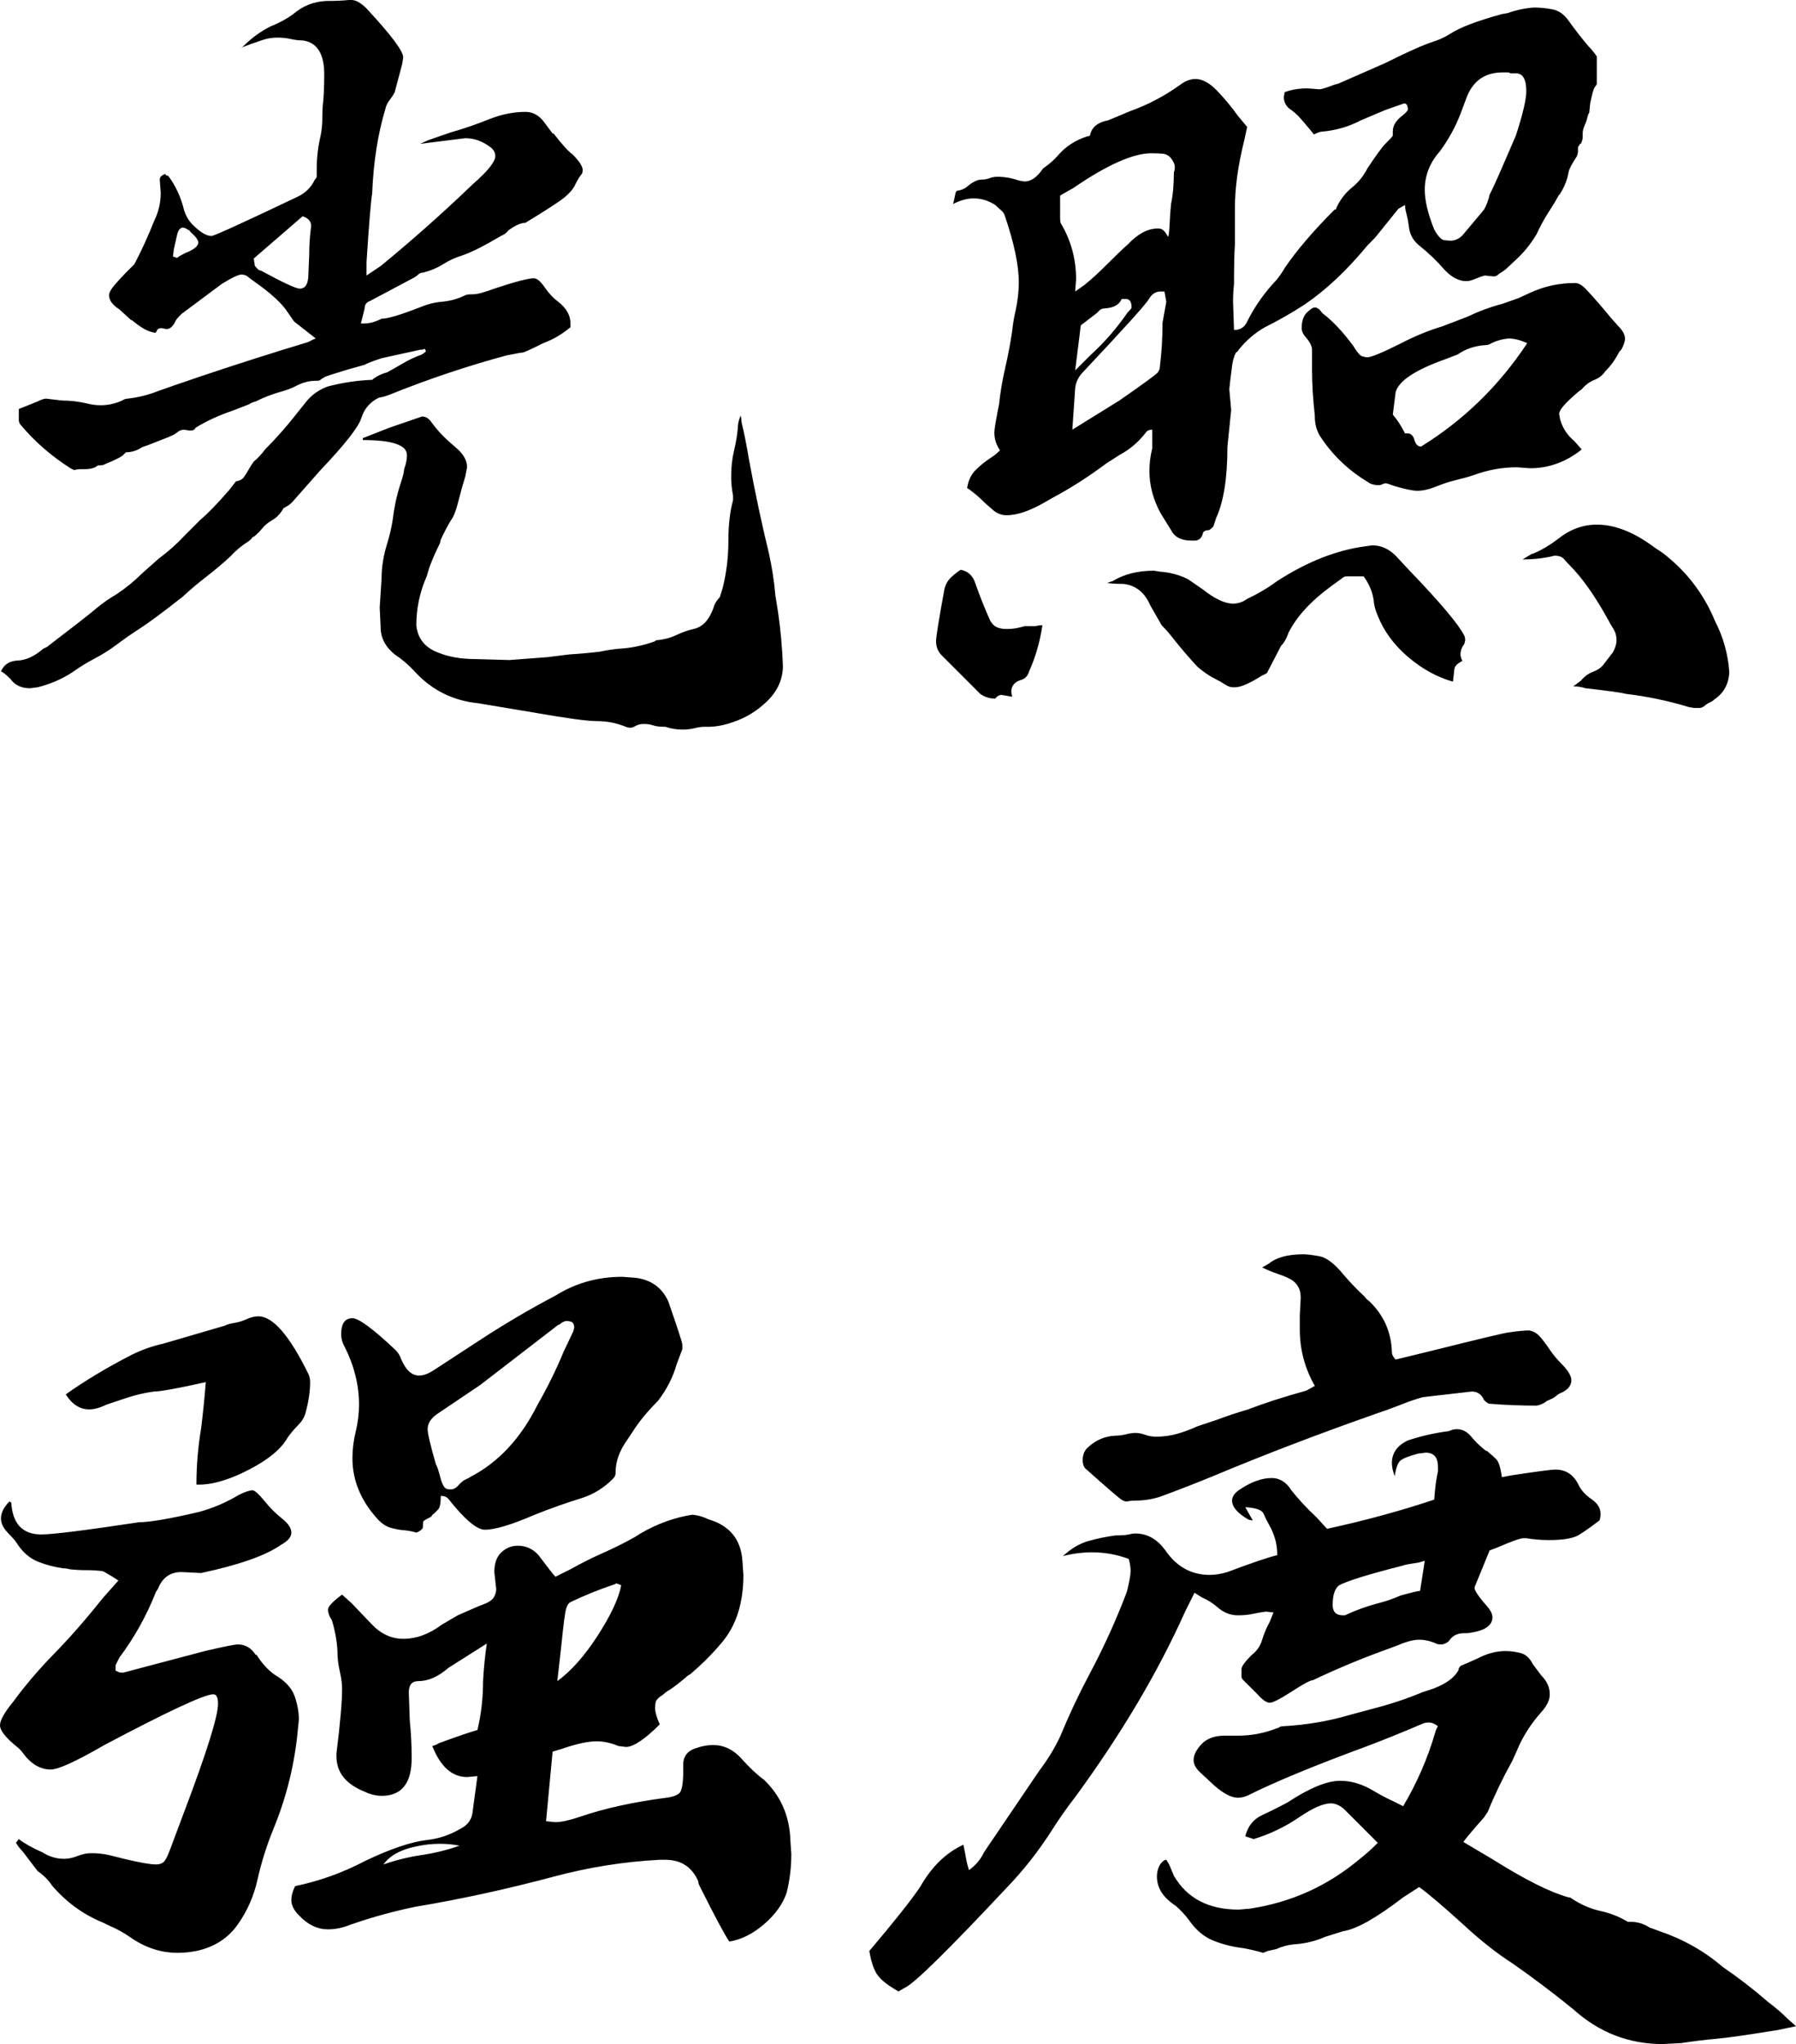 <svg xmlns="http://www.w3.org/2000/svg" xmlns:xlink="http://www.w3.org/1999/xlink" width="37.324" height="42.461" viewBox="0 0 37.324 42.461" fill="none">
<g >
<path     fill="#000000"  d="M0.625 14.297Q0.352 14.297 0.215 14.102Q0.098 13.984 0.02 13.945Q0.117 13.73 0.371 13.721Q0.625 13.711 0.898 13.477L0.977 13.438Q1.797 12.812 1.992 12.646Q2.188 12.48 2.422 12.344Q2.715 12.148 2.949 11.914L3.301 11.602Q3.594 11.387 3.848 11.113L4.16 10.801Q4.395 10.605 4.766 10.176L4.902 10Q5.02 9.98 5.068 9.912Q5.117 9.844 5.166 9.756Q5.215 9.668 5.273 9.59Q5.41 9.473 5.508 9.336Q5.84 9.004 6.133 8.633L6.367 8.34Q6.543 8.125 6.816 8.027Q7.266 7.91 7.715 7.891Q7.754 7.891 7.754 7.871Q7.891 7.773 8.047 7.734Q8.223 7.637 8.389 7.539Q8.555 7.441 8.77 7.363L8.848 7.305L8.848 7.285L8.828 7.246Q8.789 7.266 8.73 7.266L7.93 7.441Q7.637 7.539 7.578 7.578L7.227 7.676Q6.777 7.812 6.748 7.832Q6.719 7.852 6.699 7.861Q6.68 7.871 6.66 7.891L6.621 7.91L6.562 7.91Q6.348 7.91 6.133 8.027Q6.016 8.086 5.879 8.125Q5.586 8.203 5.312 8.34Q5.234 8.359 5.176 8.398L4.824 8.535Q4.414 8.672 4.062 8.887Q4.043 8.945 3.945 8.945L3.828 8.926Q3.75 8.926 3.691 8.975Q3.633 9.023 3.584 9.043Q3.535 9.062 3.496 9.082L3.047 9.258Q2.969 9.277 2.91 9.316Q2.773 9.395 2.617 9.395L2.559 9.453Q2.5 9.512 2.168 9.648Q2.148 9.668 2.031 9.668Q1.953 9.746 1.758 9.746L1.68 9.746Q1.602 9.746 1.543 9.766L1.465 9.727Q0.879 9.355 0.449 8.848Q0.391 8.789 0.391 8.73L0.391 8.496L0.781 8.34Q0.898 8.281 0.957 8.281L1.289 8.32Q1.543 8.32 1.797 8.379Q1.953 8.418 2.09 8.418Q2.324 8.418 2.539 8.32Q2.598 8.281 2.656 8.281Q2.988 8.242 3.281 8.125L3.613 8.008Q4.746 7.617 5.879 7.266L6.328 7.129Q6.406 7.109 6.455 7.08Q6.504 7.051 6.562 7.031L6.113 6.68L5.977 6.484Q5.801 6.211 5.273 5.84Q5.215 5.801 5.156 5.752Q5.098 5.703 5.02 5.703Q4.922 5.703 4.609 5.898L3.77 6.523Q3.672 6.621 3.652 6.66Q3.574 6.836 3.457 6.836L3.359 6.816Q3.281 6.816 3.262 6.865Q3.242 6.914 3.223 6.914L3.145 6.895Q2.988 6.855 2.754 6.66L2.715 6.641L2.48 6.426Q2.266 6.289 2.266 6.133Q2.266 6.055 2.383 5.918Q2.5 5.781 2.617 5.664L2.793 5.488Q3.027 5.039 3.203 4.59Q3.34 4.316 3.34 4.004L3.32 3.73Q3.32 3.652 3.438 3.613Q3.438 3.633 3.457 3.643Q3.477 3.652 3.496 3.652Q3.73 3.965 3.828 4.375Q3.887 4.551 4.004 4.668Q4.238 4.902 4.395 4.902Q4.473 4.902 6.152 4.102Q6.426 3.984 6.543 3.73L6.562 3.711Q6.582 3.691 6.582 3.652L6.582 3.516Q6.582 3.164 6.66 2.832Q6.699 2.656 6.699 2.441Q6.699 2.227 6.719 2.09Q6.738 1.836 6.738 1.543Q6.738 0.898 6.289 0.84Q6.172 0.84 6.045 0.811Q5.918 0.781 5.762 0.781Q5.605 0.781 5.459 0.83Q5.312 0.879 5.205 0.918Q5.098 0.957 5 0.996L5.039 0.977Q5.312 0.703 5.625 0.547Q5.879 0.449 6.094 0.293Q6.387 0.039 6.777 0.02Q7.07 0.02 7.246 0L7.305 0Q7.441 0 7.617 0.176Q8.379 0.996 8.379 1.191L8.359 1.328L8.203 1.914Q8.164 1.992 8.096 2.08Q8.027 2.168 8.008 2.266Q7.773 3.047 7.734 4.023Q7.695 4.238 7.617 5.449L7.617 5.723L7.91 5.527Q8.887 4.727 9.824 3.828Q10.293 3.418 10.293 3.242Q10.293 3.125 10.176 3.047Q9.941 2.871 9.668 2.871L8.73 2.988L8.906 2.91L9.355 2.754Q9.766 2.637 10.156 2.48Q10.547 2.324 10.918 2.324Q11.152 2.324 11.309 2.539L11.484 2.773L11.504 2.773Q11.777 3.125 11.895 3.203Q12.09 3.398 12.109 3.516Q12.109 3.594 12.09 3.613Q12.012 3.711 11.953 3.838Q11.895 3.965 11.729 4.102Q11.562 4.238 10.918 4.629Q10.781 4.629 10.566 4.785Q10.508 4.863 10.41 4.902Q9.883 5.215 9.59 5.312Q9.395 5.371 9.209 5.488Q9.023 5.605 8.789 5.664Q8.73 5.664 8.691 5.703Q8.652 5.742 8.613 5.762L7.695 6.25Q7.578 6.289 7.578 6.406L7.5 6.719L7.578 6.719Q7.734 6.719 7.93 6.621Q8.125 6.621 8.77 6.367Q8.965 6.289 9.16 6.27Q9.434 6.25 9.668 6.133Q9.707 6.113 9.834 6.113Q9.961 6.113 10.273 5.996Q10.918 5.781 11.094 5.781Q11.191 5.781 11.318 5.967Q11.445 6.152 11.602 6.27Q11.855 6.465 11.855 6.719L11.855 6.797Q11.602 7.012 11.289 7.129Q10.898 7.324 10.859 7.324Q10.82 7.324 10.527 7.383Q9.297 7.715 8.086 8.203Q7.988 8.242 7.871 8.262Q7.598 8.398 7.51 8.682Q7.422 8.965 6.66 9.766L6.074 10.43Q6.016 10.488 5.977 10.508Q5.938 10.527 5.918 10.547L5.898 10.547Q5.801 10.723 5.664 10.801Q5.527 10.879 5.449 10.977Q5.371 11.074 5.273 11.152L5.254 11.152Q5.215 11.211 5.156 11.25Q4.941 11.387 4.785 11.562Q4.551 11.777 4.297 11.973Q4.043 12.168 3.789 12.402Q3.164 12.891 2.92 13.047Q2.676 13.203 2.441 13.379Q2.207 13.555 1.963 13.682Q1.719 13.809 1.504 13.965Q1.172 14.18 0.781 14.277L0.625 14.297ZM3.691 5.352L3.711 5.332Q3.75 5.312 3.799 5.283Q3.848 5.254 3.906 5.234Q4.121 5.137 4.121 5.039Q4.121 4.961 3.965 4.824Q3.945 4.805 3.945 4.795Q3.945 4.785 3.926 4.785Q3.848 4.727 3.789 4.727Q3.711 4.746 3.682 4.873Q3.652 5 3.613 5.176L3.594 5.332Q3.633 5.332 3.652 5.352L3.691 5.352ZM6.23 5.996Q6.387 5.996 6.406 5.762L6.426 5.293Q6.426 5 6.465 4.707L6.465 4.688Q6.465 4.551 6.289 4.492L5.273 5.371Q5.293 5.488 5.293 5.508Q5.293 5.527 5.371 5.605L5.43 5.625Q6.113 5.996 6.23 5.996ZM14.18 15.156Q14.004 15.156 13.828 15.098Q13.652 15.098 13.574 15.068Q13.496 15.039 13.379 15.039Q13.281 15.039 13.213 15.078Q13.145 15.117 13.105 15.117Q13.047 15.117 13.008 15.098Q12.715 14.98 12.412 14.98Q12.109 14.98 11.113 14.805L9.941 14.609Q9.16 14.531 8.633 13.965Q8.438 13.75 8.203 13.594Q7.91 13.359 7.91 13.027L7.891 12.617L7.93 12.012Q7.93 11.66 8.047 11.289Q8.125 11.035 8.164 10.781Q8.184 10.605 8.223 10.42Q8.262 10.234 8.33 10.029Q8.398 9.824 8.398 9.746Q8.457 9.59 8.457 9.453Q8.457 9.141 7.539 9.141L7.539 9.102L8.086 8.887L8.77 8.652Q8.887 8.652 8.965 8.77Q9.121 8.984 9.316 9.16L9.473 9.297Q9.707 9.492 9.707 9.707L9.668 9.902Q9.59 10.156 9.521 10.43Q9.453 10.703 9.375 10.801Q9.258 10.996 9.16 11.211L9.141 11.289Q9.023 11.523 8.926 11.777L8.867 11.973Q8.652 12.461 8.652 12.988Q8.691 13.398 9.102 13.555Q9.434 13.691 9.883 13.691L10.586 13.711L11.367 13.652L11.836 13.594Q12.168 13.574 12.48 13.535Q12.656 13.496 12.852 13.477Q13.242 13.457 13.613 13.32L13.633 13.301Q13.867 13.281 14.053 13.193Q14.238 13.105 14.414 13.066Q14.688 13.008 14.824 12.637Q14.844 12.559 14.883 12.5Q14.922 12.441 14.961 12.402L15.02 12.207Q15.137 11.738 15.137 11.24Q15.137 10.742 15.234 10.391L15.234 10.293Q15.195 10.098 15.195 9.902Q15.195 9.609 15.254 9.365Q15.312 9.121 15.332 8.906Q15.332 8.77 15.391 8.633Q15.41 8.691 15.41 8.77Q15.488 9.082 15.566 9.551Q15.762 10.605 15.977 11.484Q16.074 11.914 16.113 12.363L16.172 12.734Q16.25 13.281 16.27 13.828Q16.27 14.238 15.957 14.551Q15.645 14.863 15.234 15Q14.961 15.098 14.707 15.098L14.629 15.098Q14.551 15.098 14.434 15.127Q14.316 15.156 14.18 15.156ZM24.824 11.23Q24.961 11.23 25 11.074Q25 11.055 25.029 11.035Q25.059 11.016 25.088 11.016Q25.117 11.016 25.137 11.006Q25.156 10.996 25.215 10.938L25.273 10.762Q25.508 10.254 25.508 9.277L25.586 8.516L25.547 8.086L25.566 7.91Q25.586 7.754 25.605 7.598Q25.625 7.441 25.684 7.324Q25.723 7.305 25.742 7.266Q25.977 6.973 26.289 6.797Q26.719 6.582 27.109 6.328Q27.773 5.879 28.418 5.098L28.574 4.941L29.062 4.336L29.199 4.258Q29.199 4.336 29.229 4.443Q29.258 4.551 29.277 4.688Q29.297 4.941 29.492 5.098Q29.785 5.332 30.039 5.625Q30.254 5.84 30.469 5.84Q30.527 5.84 30.586 5.82Q30.645 5.801 30.713 5.771Q30.781 5.742 30.859 5.723L31.035 5.742Q31.094 5.742 31.123 5.713Q31.152 5.684 31.221 5.645Q31.289 5.605 31.445 5.449Q31.738 5.195 31.934 4.863Q32.051 4.609 32.178 4.414Q32.305 4.219 32.402 4.043Q32.422 4.043 32.422 4.023Q32.559 3.809 32.598 3.574Q32.617 3.477 32.773 3.242L32.793 3.164Q32.793 3.105 32.793 3.076Q32.793 3.047 32.812 3.027Q32.832 3.008 32.832 2.988L32.852 2.988Q32.891 2.91 32.891 2.852L32.891 2.773Q32.891 2.695 32.93 2.607Q32.969 2.52 32.978 2.48Q32.988 2.441 32.998 2.402Q33.008 2.363 33.027 2.344L33.047 2.148Q33.105 1.855 33.145 1.807Q33.184 1.758 33.184 1.738L33.184 1.172Q33.105 1.055 33.008 0.957Q32.793 0.703 32.598 0.43Q32.461 0.234 32.266 0.195Q32.07 0.156 31.875 0.156Q31.602 0.176 31.328 0.273L31.211 0.293Q30.43 0.508 30.137 0.703Q29.98 0.801 29.805 0.859Q29.492 0.957 28.789 1.309L27.812 1.738L27.734 1.758Q27.48 1.855 27.422 1.855L27.168 1.836Q26.914 1.836 26.699 1.914L26.68 2.012Q26.68 2.188 26.836 2.285Q26.914 2.344 26.973 2.402Q27.031 2.461 27.227 2.695L27.305 2.793Q27.344 2.773 27.393 2.754Q27.441 2.734 27.48 2.734Q27.91 2.695 28.281 2.5L28.789 2.285L29.18 2.148Q29.258 2.148 29.258 2.285Q29.219 2.344 29.131 2.412Q29.043 2.48 28.994 2.559Q28.945 2.637 28.945 2.734L28.945 2.812Q28.945 2.832 28.867 2.91L28.789 2.988Q28.691 3.086 28.418 3.496Q28.301 3.73 28.096 3.896Q27.891 4.062 27.773 4.316Q27.773 4.336 27.764 4.346Q27.754 4.355 27.734 4.355Q27.07 5.02 26.699 5.566Q26.621 5.703 26.523 5.82Q26.152 6.211 25.918 6.68Q25.84 6.855 25.645 6.855L25.625 6.27Q25.625 6.074 25.645 5.898Q25.645 5.332 25.664 5.078L25.664 4.316Q25.664 3.691 25.859 2.91L25.918 2.637L25.723 2.402Q25.527 2.129 25.293 1.885Q25.059 1.641 24.844 1.641Q24.688 1.641 24.531 1.758Q24.043 2.109 23.496 2.305L23.027 2.5Q22.715 2.559 22.656 2.793Q22.656 2.832 22.598 2.832Q22.227 2.949 21.992 3.223Q21.855 3.379 21.68 3.496L21.621 3.574Q21.465 3.77 21.289 3.77L21.172 3.75Q20.957 3.672 20.723 3.672Q20.645 3.672 20.566 3.701Q20.488 3.73 20.41 3.73Q20.332 3.73 20.254 3.77Q20.176 3.809 20.098 3.877Q20.02 3.945 19.883 3.965Q19.863 3.984 19.854 4.023Q19.844 4.062 19.834 4.121Q19.824 4.18 19.805 4.238Q20.039 4.121 20.234 4.121Q20.469 4.121 20.684 4.258Q20.742 4.316 20.801 4.365Q20.859 4.414 20.879 4.473Q21.172 5.332 21.172 5.859Q21.172 6.172 21.094 6.504Q21.055 6.68 21.035 6.875Q20.977 7.266 20.889 7.646Q20.801 8.027 20.762 8.398Q20.664 8.887 20.664 8.984Q20.664 9.18 20.781 9.355Q20.684 9.453 20.586 9.512Q20.41 9.629 20.273 9.766Q20.137 9.902 20.098 10.137L20.156 10.176Q20.312 10.293 20.41 10.391Q20.508 10.488 20.605 10.566Q20.742 10.703 20.918 10.703Q21.25 10.703 21.719 10.43L21.855 10.352Q22.441 10.039 22.988 9.629L23.262 9.453Q23.594 9.277 23.828 8.965Q23.867 8.926 23.945 8.926L23.945 9.316Q23.887 9.551 23.887 9.785Q23.887 10.234 24.121 10.664L24.375 11.074Q24.492 11.23 24.766 11.23L24.824 11.23ZM30.137 5Q30.117 5 30.02 4.99Q29.922 4.98 29.805 4.766Q29.609 4.277 29.609 3.945Q29.609 3.496 29.922 3.145Q30.195 2.773 30.352 2.363L30.469 2.051Q30.664 1.504 31.23 1.504L31.328 1.504Q31.367 1.504 31.387 1.523L31.504 1.523Q31.719 1.523 31.719 1.895Q31.719 2.148 31.504 2.812Q31.094 3.77 30.996 3.965L30.957 4.043Q30.918 4.219 30.84 4.355L30.43 4.844Q30.312 5 30.137 5ZM22.344 6.055L22.363 5.801Q22.363 5.176 22.051 4.648Q22.031 4.629 22.031 4.512L22.031 4.062L22.305 3.906Q23.359 3.184 23.926 3.184Q24.043 3.184 24.16 3.193Q24.277 3.203 24.346 3.301Q24.414 3.398 24.414 3.457Q24.414 3.555 24.395 3.574Q24.395 3.965 24.336 4.238Q24.316 4.434 24.307 4.648Q24.297 4.863 24.277 4.922Q24.219 4.824 24.189 4.795Q24.16 4.766 24.131 4.756Q24.102 4.746 24.062 4.746Q23.75 4.746 23.438 5.078Q23.301 5.195 22.949 5.547Q22.754 5.742 22.539 5.918L22.344 6.055ZM22.285 8.926L22.344 8.066Q22.363 7.871 22.52 7.715Q23.789 6.367 23.877 6.211Q23.965 6.055 24.121 6.055L24.199 6.055L24.238 6.27L24.16 6.699Q24.16 7.168 24.102 7.637Q24.102 7.676 24.062 7.734Q24.023 7.793 23.262 8.32L22.285 8.926ZM22.344 7.695L22.461 6.758L22.793 6.504Q22.812 6.484 22.852 6.445Q22.891 6.406 22.969 6.406Q23.223 6.387 23.301 6.23Q23.301 6.211 23.33 6.211Q23.359 6.211 23.398 6.211Q23.516 6.211 23.516 6.387Q23.516 6.406 23.486 6.436Q23.457 6.465 23.438 6.484Q23.105 6.973 22.656 7.383L22.344 7.695ZM29.453 10.195Q29.629 10.195 29.844 10.107Q30.059 10.02 30.264 9.971Q30.469 9.922 30.645 9.863Q31.074 9.707 31.523 9.707L31.797 9.727Q32.383 9.727 32.871 9.336L32.715 9.16Q32.5 8.984 32.422 8.711L32.402 8.594Q32.402 8.477 32.793 8.145L32.871 8.086Q32.988 7.949 33.135 7.891Q33.281 7.832 33.359 7.715Q33.535 7.539 33.652 7.305L33.691 7.266Q33.77 7.129 33.77 7.031Q33.77 6.914 33.633 6.777L33.477 6.602Q33.223 6.289 32.949 5.996Q32.832 5.879 32.734 5.879Q32.246 5.879 31.816 6.074L31.562 6.191L31.23 6.309Q30.859 6.406 30.488 6.582L29.98 6.777Q29.531 6.914 29.121 7.129Q28.535 7.422 28.418 7.422Q28.379 7.422 28.311 7.402Q28.242 7.383 28.125 7.188Q27.793 6.738 27.48 6.504Q27.402 6.387 27.324 6.387Q27.266 6.387 27.158 6.494Q27.051 6.602 27.051 6.816Q27.051 6.914 27.148 7.021Q27.246 7.129 27.266 7.246L27.266 7.695Q27.266 8.105 27.324 8.633L27.324 8.652Q27.324 8.867 27.422 9.043Q27.812 9.648 28.438 10.02Q28.516 10.078 28.652 10.078Q28.691 10.078 28.73 10.059Q28.77 10.039 28.789 10.039Q28.828 10.039 28.926 10.078L28.984 10.098Q29.316 10.195 29.453 10.195ZM29.531 9.277Q29.434 9.277 29.395 9.141Q29.355 9.004 29.258 9.004L29.199 9.004Q29.082 8.77 28.945 8.613L29.004 8.145Q29.102 7.793 30.039 7.461L30.293 7.363Q30.547 7.188 30.879 7.168Q30.938 7.168 30.996 7.129Q31.152 7.051 31.348 7.031Q31.523 7.031 31.738 7.129Q30.859 8.457 29.531 9.277ZM25.664 14.277Q25.84 14.277 26.211 14.043L26.328 13.984L26.621 13.418Q26.719 13.32 26.777 13.145Q27.031 12.637 27.676 12.168L27.891 12.012Q27.93 11.973 27.988 11.973L28.34 11.973Q28.535 12.246 28.555 12.539Q28.574 12.656 28.633 12.793Q28.828 13.281 29.268 13.652Q29.707 14.023 30.195 14.16Q30.215 13.984 30.225 13.896Q30.234 13.809 30.391 13.73Q30.352 13.652 30.352 13.594Q30.352 13.477 30.43 13.379L30.449 13.301Q30.449 13.242 30.43 13.203Q30.254 12.852 29.277 11.836L29.004 11.543Q28.789 11.328 28.516 11.328L28.379 11.348Q27.48 11.465 26.543 12.07Q26.25 12.285 25.918 12.441Q25.781 12.539 25.625 12.539Q25.371 12.539 25 12.246L24.688 12.031Q24.414 11.895 24.102 11.875L23.984 11.855Q23.477 11.855 23.125 12.07L23.008 12.109Q23.125 12.129 23.34 12.129Q23.73 12.168 23.906 12.578L24.141 12.988Q24.277 13.125 24.395 13.281Q24.629 13.574 24.883 13.848Q25.059 14.004 25.254 14.102Q25.371 14.16 25.459 14.219Q25.547 14.277 25.625 14.277L25.664 14.277ZM35.312 14.707Q35.371 14.707 35.43 14.658Q35.488 14.609 35.537 14.59Q35.586 14.57 35.625 14.531Q35.918 14.336 35.938 13.965Q35.898 13.398 35.645 12.91Q35.293 12.051 34.551 11.484L34.375 11.367Q33.75 10.898 33.184 10.898Q32.754 10.898 32.383 11.191Q32.129 11.387 31.855 11.504L31.836 11.504L31.641 11.621Q31.953 11.621 32.227 11.562L32.305 11.543Q32.441 11.543 32.5 11.611Q32.559 11.68 32.617 11.738Q33.008 12.129 33.418 12.871Q33.457 12.949 33.525 13.057Q33.594 13.164 33.594 13.301Q33.594 13.418 33.516 13.555L33.32 13.809Q33.242 13.906 33.105 13.955Q32.969 14.004 32.852 14.141L32.695 14.258Q32.832 14.258 32.949 14.297Q33.652 14.375 33.789 14.414Q34.453 14.492 35.098 14.688L35.215 14.707L35.312 14.707ZM20.684 14.512Q20.723 14.453 20.801 14.434L21.035 14.473L21.016 14.375Q21.016 14.18 21.23 14.121Q21.348 14.082 21.387 13.945Q21.582 13.516 21.66 13.008L21.66 12.988Q21.582 12.988 21.523 13.008L21.289 13.008Q21.23 13.027 21.133 13.047Q21.035 13.066 20.918 13.066Q20.684 13.066 20.605 12.93L20.586 12.91Q20.41 12.52 20.273 12.129Q20.195 11.875 19.961 11.836Q19.824 11.934 19.746 12.012Q19.668 12.09 19.629 12.227Q19.453 13.184 19.453 13.32Q19.453 13.496 19.57 13.613L20.371 14.414Q20.508 14.512 20.684 14.512ZM15.156 40.332Q15.527 40.273 15.879 39.971Q16.23 39.668 16.348 39.316Q16.445 38.926 16.445 38.516L16.426 38.242Q16.406 37.48 15.879 36.973Q15.664 36.816 15.41 36.533Q15.156 36.25 14.824 36.25Q14.629 36.25 14.424 36.328Q14.219 36.406 14.199 36.621L14.199 36.777Q14.199 37.188 14.111 37.256Q14.023 37.324 13.848 37.344Q12.812 37.48 12.07 37.734Q11.719 37.852 11.543 37.852L11.348 37.832L11.484 36.387L11.68 36.328Q12.129 36.172 12.402 36.172Q12.617 36.172 12.852 36.27L13.008 36.289Q13.242 36.289 13.711 35.82Q13.613 35.605 13.613 35.469Q13.613 35.449 13.623 35.371Q13.633 35.293 13.789 35.195Q13.848 35.137 13.926 35.098Q14.121 34.961 14.297 34.805L14.336 34.785Q14.707 34.473 15 34.121Q15.449 33.594 15.449 32.715L15.43 32.441Q15.391 31.758 14.727 31.562Q14.57 31.484 14.395 31.465L14.277 31.484Q13.691 31.602 13.184 31.934Q12.871 32.109 12.539 32.256Q12.207 32.402 11.855 32.598L11.543 32.754Q11.484 32.695 11.191 32.305Q11.016 32.109 10.762 32.109Q10.566 32.109 10.42 32.246Q10.273 32.383 10.273 32.656L10.312 33.008Q10.312 33.105 10.254 33.193Q10.195 33.281 9.961 33.359L9.512 33.555L9.18 33.75Q8.789 34.043 8.379 34.043Q8.008 34.043 7.715 33.73L7.305 33.301L7.109 33.125Q6.816 33.34 6.816 33.438Q6.816 33.535 6.895 33.652Q6.992 33.965 7.012 34.277Q7.012 34.512 7.061 34.717Q7.109 34.922 7.109 35.078Q7.109 35.488 6.992 36.426L6.992 36.484Q6.992 36.992 7.598 37.227L7.637 37.246Q7.793 37.305 7.93 37.305Q8.555 37.305 8.555 36.523Q8.555 36.113 8.516 35.742L8.496 35.156Q8.496 34.922 8.691 34.922Q9.004 34.922 9.316 34.648L10.117 34.141Q10.059 34.531 10.039 34.922Q10.039 35.449 9.922 35.938Q9.707 35.996 9.121 36.211Q9.062 36.25 8.984 36.27Q9.238 36.914 9.707 36.914L9.922 36.895L9.824 37.617Q9.805 37.871 9.57 37.988Q9.238 38.184 8.867 38.223Q8.379 38.281 7.598 38.652Q6.895 39.023 6.133 39.18Q6.055 39.336 6.055 39.473Q6.055 39.629 6.211 39.785Q6.484 40.078 6.816 40.078Q7.051 40.078 7.285 39.98L7.344 39.961Q7.969 39.746 8.633 39.609Q10.039 39.375 11.504 38.984Q12.598 38.691 13.711 38.633L13.828 38.633Q14.316 38.633 14.512 39.082Q14.512 39.121 14.531 39.16Q14.551 39.199 14.57 39.238Q15 40.098 15.156 40.332ZM11.582 34.922Q11.68 34.062 11.699 33.867Q11.719 33.672 11.748 33.496Q11.777 33.32 11.855 33.281Q12.305 33.066 12.773 32.91L12.812 32.891L12.91 32.93Q12.832 33.34 12.422 33.975Q12.012 34.609 11.582 34.922ZM7.969 38.73Q8.164 38.457 8.633 38.359Q8.887 38.301 9.141 38.301Q9.355 38.301 9.551 38.34Q9.16 38.477 8.76 38.535Q8.359 38.594 7.969 38.73ZM3.691 40.566Q3.887 40.566 4.082 40.527Q4.629 40.41 4.932 39.99Q5.234 39.57 5.352 39.043Q5.469 38.516 5.684 37.988Q6.094 36.992 6.191 35.918L6.211 35.723Q6.211 35.488 6.123 35.234Q6.035 34.98 5.703 34.785Q5.488 34.629 5.332 34.375L5.312 34.375Q5.176 34.16 4.941 34.16Q4.844 34.16 4.258 34.297L2.559 34.746Q2.48 34.746 2.451 34.727Q2.422 34.707 2.402 34.707L2.402 34.59L2.48 34.434Q2.949 33.809 3.242 33.066L3.281 33.008Q3.418 32.656 3.77 32.656L4.18 32.676Q5.371 32.422 5.84 32.09Q6.055 31.973 6.055 31.836Q6.055 31.699 5.859 31.543Q5.664 31.387 5.498 31.182Q5.332 30.977 5.254 30.957Q5.156 30.957 4.961 31.055Q4.57 31.289 4.141 31.406Q3.223 31.621 2.891 31.621Q1.211 31.875 0.859 31.875Q0.273 31.875 0.234 31.211L0.195 31.191Q0.02 31.367 0.02 31.543Q0.02 31.699 0.176 31.855Q0.332 32.012 0.371 32.09Q0.547 32.344 0.791 32.441Q1.035 32.539 1.309 32.578Q1.387 32.578 1.445 32.598Q1.621 32.617 1.797 32.617Q1.973 32.617 2.129 32.637Q2.188 32.656 2.461 32.832L2.148 33.184Q1.602 33.867 1.123 34.355Q0.645 34.844 0.273 35.352Q0 35.684 0 35.84Q0 35.996 0.332 36.27Q0.41 36.328 0.469 36.406Q0.723 36.758 1.055 36.758Q1.289 36.758 2.168 36.25Q4.16 35.195 4.434 35.195Q4.531 35.195 4.531 35.391Q4.531 35.781 3.828 37.637L3.535 38.418Q3.457 38.633 3.398 38.682Q3.34 38.73 3.242 38.73Q3.066 38.73 2.578 38.613L2.266 38.535Q2.09 38.496 1.895 38.496Q1.758 38.496 1.611 38.555Q1.465 38.613 1.328 38.613Q1.094 38.613 0.879 38.477Q0.566 38.34 0.391 38.203L0.332 38.281Q0.391 38.379 0.469 38.457L0.781 38.867Q0.977 39.004 1.074 39.16Q1.523 39.688 2.148 39.941L2.266 40Q2.5 40.098 2.695 40.234Q3.164 40.566 3.691 40.566ZM8.652 31.836Q8.672 31.836 8.73 31.797Q8.789 31.758 8.789 31.719L8.789 31.68Q8.789 31.621 8.799 31.602Q8.809 31.582 8.965 31.504Q8.965 31.484 9.014 31.445Q9.062 31.406 9.111 31.348Q9.16 31.289 9.16 31.074Q9.199 31.074 9.238 31.084Q9.277 31.094 9.316 31.133Q9.824 31.777 10.078 31.777Q10.391 31.777 11.113 31.465Q11.602 31.27 12.109 31.113Q12.461 30.996 12.734 30.723Q12.793 30.664 12.793 30.605L12.793 30.586Q12.793 30.254 13.027 29.922L13.145 29.746Q13.34 29.434 13.672 29.102Q13.945 28.75 14.062 28.34L14.18 28.027L14.18 27.93Q14.18 27.871 13.887 27.031Q13.691 26.602 13.203 26.543L12.93 26.523Q12.168 26.523 11.543 26.914Q10.723 27.344 9.922 27.871L9.023 28.457Q8.848 28.574 8.711 28.574Q8.496 28.574 8.359 28.281L8.34 28.242Q8.301 28.125 8.223 28.047Q7.52 27.383 7.324 27.383Q7.09 27.383 7.09 27.715Q7.09 27.852 7.168 27.988Q7.461 28.574 7.461 29.18Q7.461 29.453 7.393 29.736Q7.324 30.02 7.324 30.293Q7.324 30.996 7.871 31.582Q7.988 31.699 8.125 31.738Q8.262 31.777 8.389 31.787Q8.516 31.797 8.652 31.836ZM9.375 30.938L9.336 30.938Q9.258 30.938 9.219 30.869Q9.18 30.801 9.16 30.723Q9.082 30.43 9.062 30.43Q8.887 29.824 8.887 29.688Q8.887 29.512 9.082 29.375L9.98 28.77L11.602 27.52L11.621 27.52Q11.68 27.461 11.758 27.441Q11.875 27.441 11.904 27.48Q11.934 27.52 11.934 27.578L11.914 27.656L11.719 28.066Q11.484 28.633 11.172 29.18Q10.645 30.234 9.766 30.684Q9.746 30.703 9.678 30.732Q9.609 30.762 9.531 30.85Q9.453 30.938 9.375 30.938ZM4.141 30.84Q4.512 30.84 5.02 30.605Q5.762 30.254 5.977 29.863Q6.074 29.727 6.191 29.609Q6.309 29.492 6.348 29.355Q6.445 29.004 6.445 28.711Q6.445 28.613 6.406 28.535Q5.82 27.344 5.371 27.344Q5.254 27.344 5.127 27.402Q5 27.461 4.873 27.48Q4.746 27.5 4.668 27.539L3.398 27.91Q3.047 27.988 2.734 28.145Q1.973 28.535 1.367 28.965Q1.562 29.277 1.855 29.277Q2.012 29.277 2.207 29.18L2.617 29.043Q2.91 28.945 3.203 28.906Q3.398 28.906 4.277 28.711Q4.238 29.199 4.18 29.668Q4.082 30.254 4.082 30.84L4.141 30.84ZM34.551 42.461Q33.496 42.461 32.695 41.738Q32.07 41.23 31.426 40.781Q30.938 40.469 30.391 39.961Q29.766 39.395 29.492 39.199L29.16 39.414Q28.32 40.059 27.91 40.117L27.539 40.234Q27.227 40.371 26.875 40.391Q26.699 40.41 26.523 40.488L26.348 40.527L26.25 40.566Q26.055 40.508 25.84 40.469Q25.508 40.43 25.215 40.312Q24.922 40.195 24.707 39.883Q24.59 39.727 24.434 39.59Q24.043 39.336 24.043 38.984Q24.043 38.887 24.072 38.809Q24.102 38.73 24.141 38.691Q24.18 38.652 24.199 38.643Q24.219 38.633 24.238 38.633L24.297 38.73L24.395 38.965Q24.805 39.668 25.742 39.668L25.977 39.648Q27.266 39.453 28.262 38.613Q28.438 38.477 28.633 38.281L27.93 37.578Q27.793 37.461 27.656 37.461Q27.422 37.461 26.992 37.754Q26.562 38.047 26.055 38.203L25.879 38.145Q25.957 37.832 26.23 37.705Q26.504 37.578 26.758 37.441Q27.441 36.992 27.852 36.992Q28.203 36.992 28.555 37.207Q28.75 37.324 28.965 37.422L29.16 37.52Q29.59 36.797 29.824 35.996Q29.844 35.918 29.883 35.859Q29.785 35.781 29.688 35.781Q29.609 35.781 29.531 35.82Q28.984 36.055 28.418 36.27Q26.777 36.875 25.957 37.285Q25.84 37.344 25.723 37.344Q25.527 37.344 25.234 37.09L24.961 36.836Q24.805 36.699 24.805 36.562Q24.805 36.406 24.971 36.23Q25.137 36.055 25.449 36.055L25.723 36.055Q26.152 36.055 26.543 35.898L26.562 35.898Q26.602 35.859 26.66 35.859Q27.383 35.82 28.047 35.625L28.555 35.488Q29.082 35.352 29.551 35.156L29.785 35.078Q30.195 34.922 30.312 34.688Q30.312 34.648 30.342 34.619Q30.371 34.59 30.391 34.59L30.703 34.453Q30.996 34.297 31.289 34.297Q31.426 34.297 31.592 34.336Q31.758 34.375 31.855 34.57L32.031 34.805Q32.207 34.98 32.207 35.195Q32.207 35.371 32.031 35.566Q31.699 35.938 31.523 36.367L31.426 36.582Q31.133 37.109 30.918 37.637L30.84 37.754Q30.527 38.105 30.41 38.262L31.035 38.633Q32.031 39.258 32.598 39.414Q32.637 39.414 32.656 39.434Q32.949 39.629 33.262 39.697Q33.574 39.766 33.828 39.922L33.887 39.922Q34.102 39.922 34.277 40.039L34.492 40.117Q35.234 40.371 35.801 40.859Q36.289 41.191 36.738 41.582Q36.973 41.758 37.148 41.934L37.324 42.09L36.953 42.168Q35.996 42.324 35.654 42.353Q35.312 42.383 34.941 42.441L34.551 42.461ZM18.672 41.367Q18.359 41.191 18.242 41.035Q18.125 40.879 18.066 40.527Q18.828 39.629 19.121 39.199Q19.473 38.574 20.02 38.32Q20.059 38.496 20.078 38.613Q20.098 38.73 20.137 38.848Q20.352 38.691 20.449 38.477L21.602 36.777Q21.855 36.445 22.031 36.074Q22.305 35.41 22.637 34.785Q23.086 33.945 23.418 33.066Q23.496 32.754 23.496 32.637Q23.496 32.52 23.457 32.383Q23.086 32.246 22.695 32.246Q22.402 32.246 22.09 32.324Q22.344 32.09 22.617 32.012Q22.891 31.934 23.184 31.895Q23.379 31.895 23.457 31.875Q23.535 31.855 23.594 31.855Q23.965 31.855 24.219 32.207Q24.57 32.715 25.137 32.715Q25.312 32.715 25.508 32.656Q26.289 32.363 26.543 32.305Q26.543 32.109 26.494 31.953Q26.445 31.797 26.377 31.68Q26.309 31.562 26.26 31.445Q26.211 31.328 25.879 31.309L26.035 31.582Q25.977 31.582 25.938 31.562Q25.605 31.367 25.605 31.172Q25.605 31.055 25.742 30.957Q26.113 30.703 26.426 30.703Q26.68 30.703 26.836 30.957Q27.07 31.25 27.363 31.523L27.578 31.758Q28.75 31.504 29.805 31.152L29.824 30.938Q29.844 30.742 29.883 30.566L29.883 30.469Q29.883 30.176 29.629 30.176L29.473 30.195Q29.18 30.273 29.102 30.342Q29.023 30.41 28.984 30.664Q28.926 30.508 28.926 30.391Q28.926 30.078 29.258 29.922Q29.668 29.785 30.117 29.727Q30.195 29.688 30.273 29.688Q30.449 29.688 30.576 29.844Q30.703 30 30.879 30.137L30.898 30.137Q31.016 30.234 31.094 30.312Q31.172 30.391 31.211 30.684L31.426 30.645Q32.207 30.527 32.324 30.527Q32.656 30.527 32.812 30.859Q32.891 31.016 33.076 31.143Q33.262 31.27 33.262 31.445Q33.262 31.523 33.242 31.582Q32.988 31.777 32.812 31.885Q32.637 31.992 32.188 31.992Q31.953 31.992 31.719 31.953L31.66 31.953Q31.562 31.953 31.113 32.148L30.957 32.207L30.645 32.969L30.645 33.008Q30.703 33.145 30.898 33.359Q31.016 33.496 31.016 33.594Q31.016 33.867 30.488 33.926L30.43 33.926Q30.215 33.926 30.117 34.082Q30.039 34.16 29.941 34.16Q29.883 34.16 29.844 34.141Q29.668 34.062 29.492 34.062Q29.316 34.062 29.043 34.18L28.887 34.238Q28.066 34.531 27.285 34.902Q27.207 34.902 26.846 35.137Q26.484 35.371 26.387 35.371Q26.289 35.371 26.133 35.195L25.82 34.883L25.801 34.844L25.801 34.668Q25.801 34.59 26.016 34.375Q26.172 34.258 26.23 34.062Q26.289 33.867 26.387 33.691L26.465 33.496L26.309 33.477Q26.172 33.496 26.035 33.525Q25.898 33.555 25.723 33.555Q25.488 33.555 25.293 33.379Q25.156 33.262 24.98 33.184L24.824 33.086L24.629 33.477Q23.789 35.352 22.363 37.305Q22.09 37.656 21.855 38.027Q21.445 38.672 20.898 39.238Q19.102 41.152 18.809 41.289L18.672 41.367ZM27.949 33.555Q28.281 33.398 28.652 33.301Q28.887 33.242 29.102 33.145Q29.453 33.047 29.512 33.047L29.609 32.422L29.473 32.461Q29.199 32.5 29.16 32.52Q28.086 32.793 27.832 32.93Q27.695 33.027 27.695 33.34Q27.695 33.555 27.91 33.555L27.949 33.555ZM23.418 31.191Q23.379 31.191 23.32 31.162Q23.262 31.133 22.559 30.508Q22.5 30.449 22.5 30.332Q22.5 30.156 22.617 30.059Q22.852 29.844 23.164 29.824Q23.281 29.824 23.398 29.795Q23.516 29.766 23.594 29.766Q23.691 29.766 23.799 29.805Q23.906 29.844 24.023 29.844Q24.258 29.844 24.463 29.785Q24.668 29.727 24.883 29.629L25.293 29.492Q25.605 29.375 25.938 29.277Q26.445 29.082 27.148 28.887L27.324 28.789Q27.012 28.242 27.012 27.617L27.012 27.324L27.031 26.953Q27.031 26.66 26.758 26.543Q26.68 26.504 26.533 26.455Q26.387 26.406 26.23 26.328L26.367 26.25Q26.602 26.055 27.09 26.055Q27.188 26.055 27.412 26.094Q27.637 26.133 27.91 26.465Q28.125 26.719 28.359 26.934Q28.398 26.992 28.457 27.031Q28.906 27.461 28.926 28.086Q28.926 28.164 29.004 28.242L29.727 28.066Q31.289 27.676 31.367 27.676Q31.641 27.637 31.777 27.637Q31.895 27.656 31.982 27.744Q32.07 27.832 32.227 28.066Q32.324 28.203 32.441 28.32Q32.656 28.535 32.656 28.672Q32.656 28.828 32.461 28.926Q32.402 28.945 32.344 28.994Q32.285 29.043 32.236 29.062Q32.188 29.082 32.148 29.102Q32.051 29.18 31.934 29.199Q31.445 29.199 30.957 29.16Q30.918 29.16 30.84 29.082Q30.762 28.906 30.586 28.906L29.57 29.023Q29.355 29.082 29.111 29.18Q28.867 29.277 28.574 29.375Q26.797 30 25.254 30.645Q24.688 30.879 24.102 31.094Q23.848 31.172 23.594 31.172Q23.496 31.172 23.418 31.191Z">
</path>
</g>
</svg>
